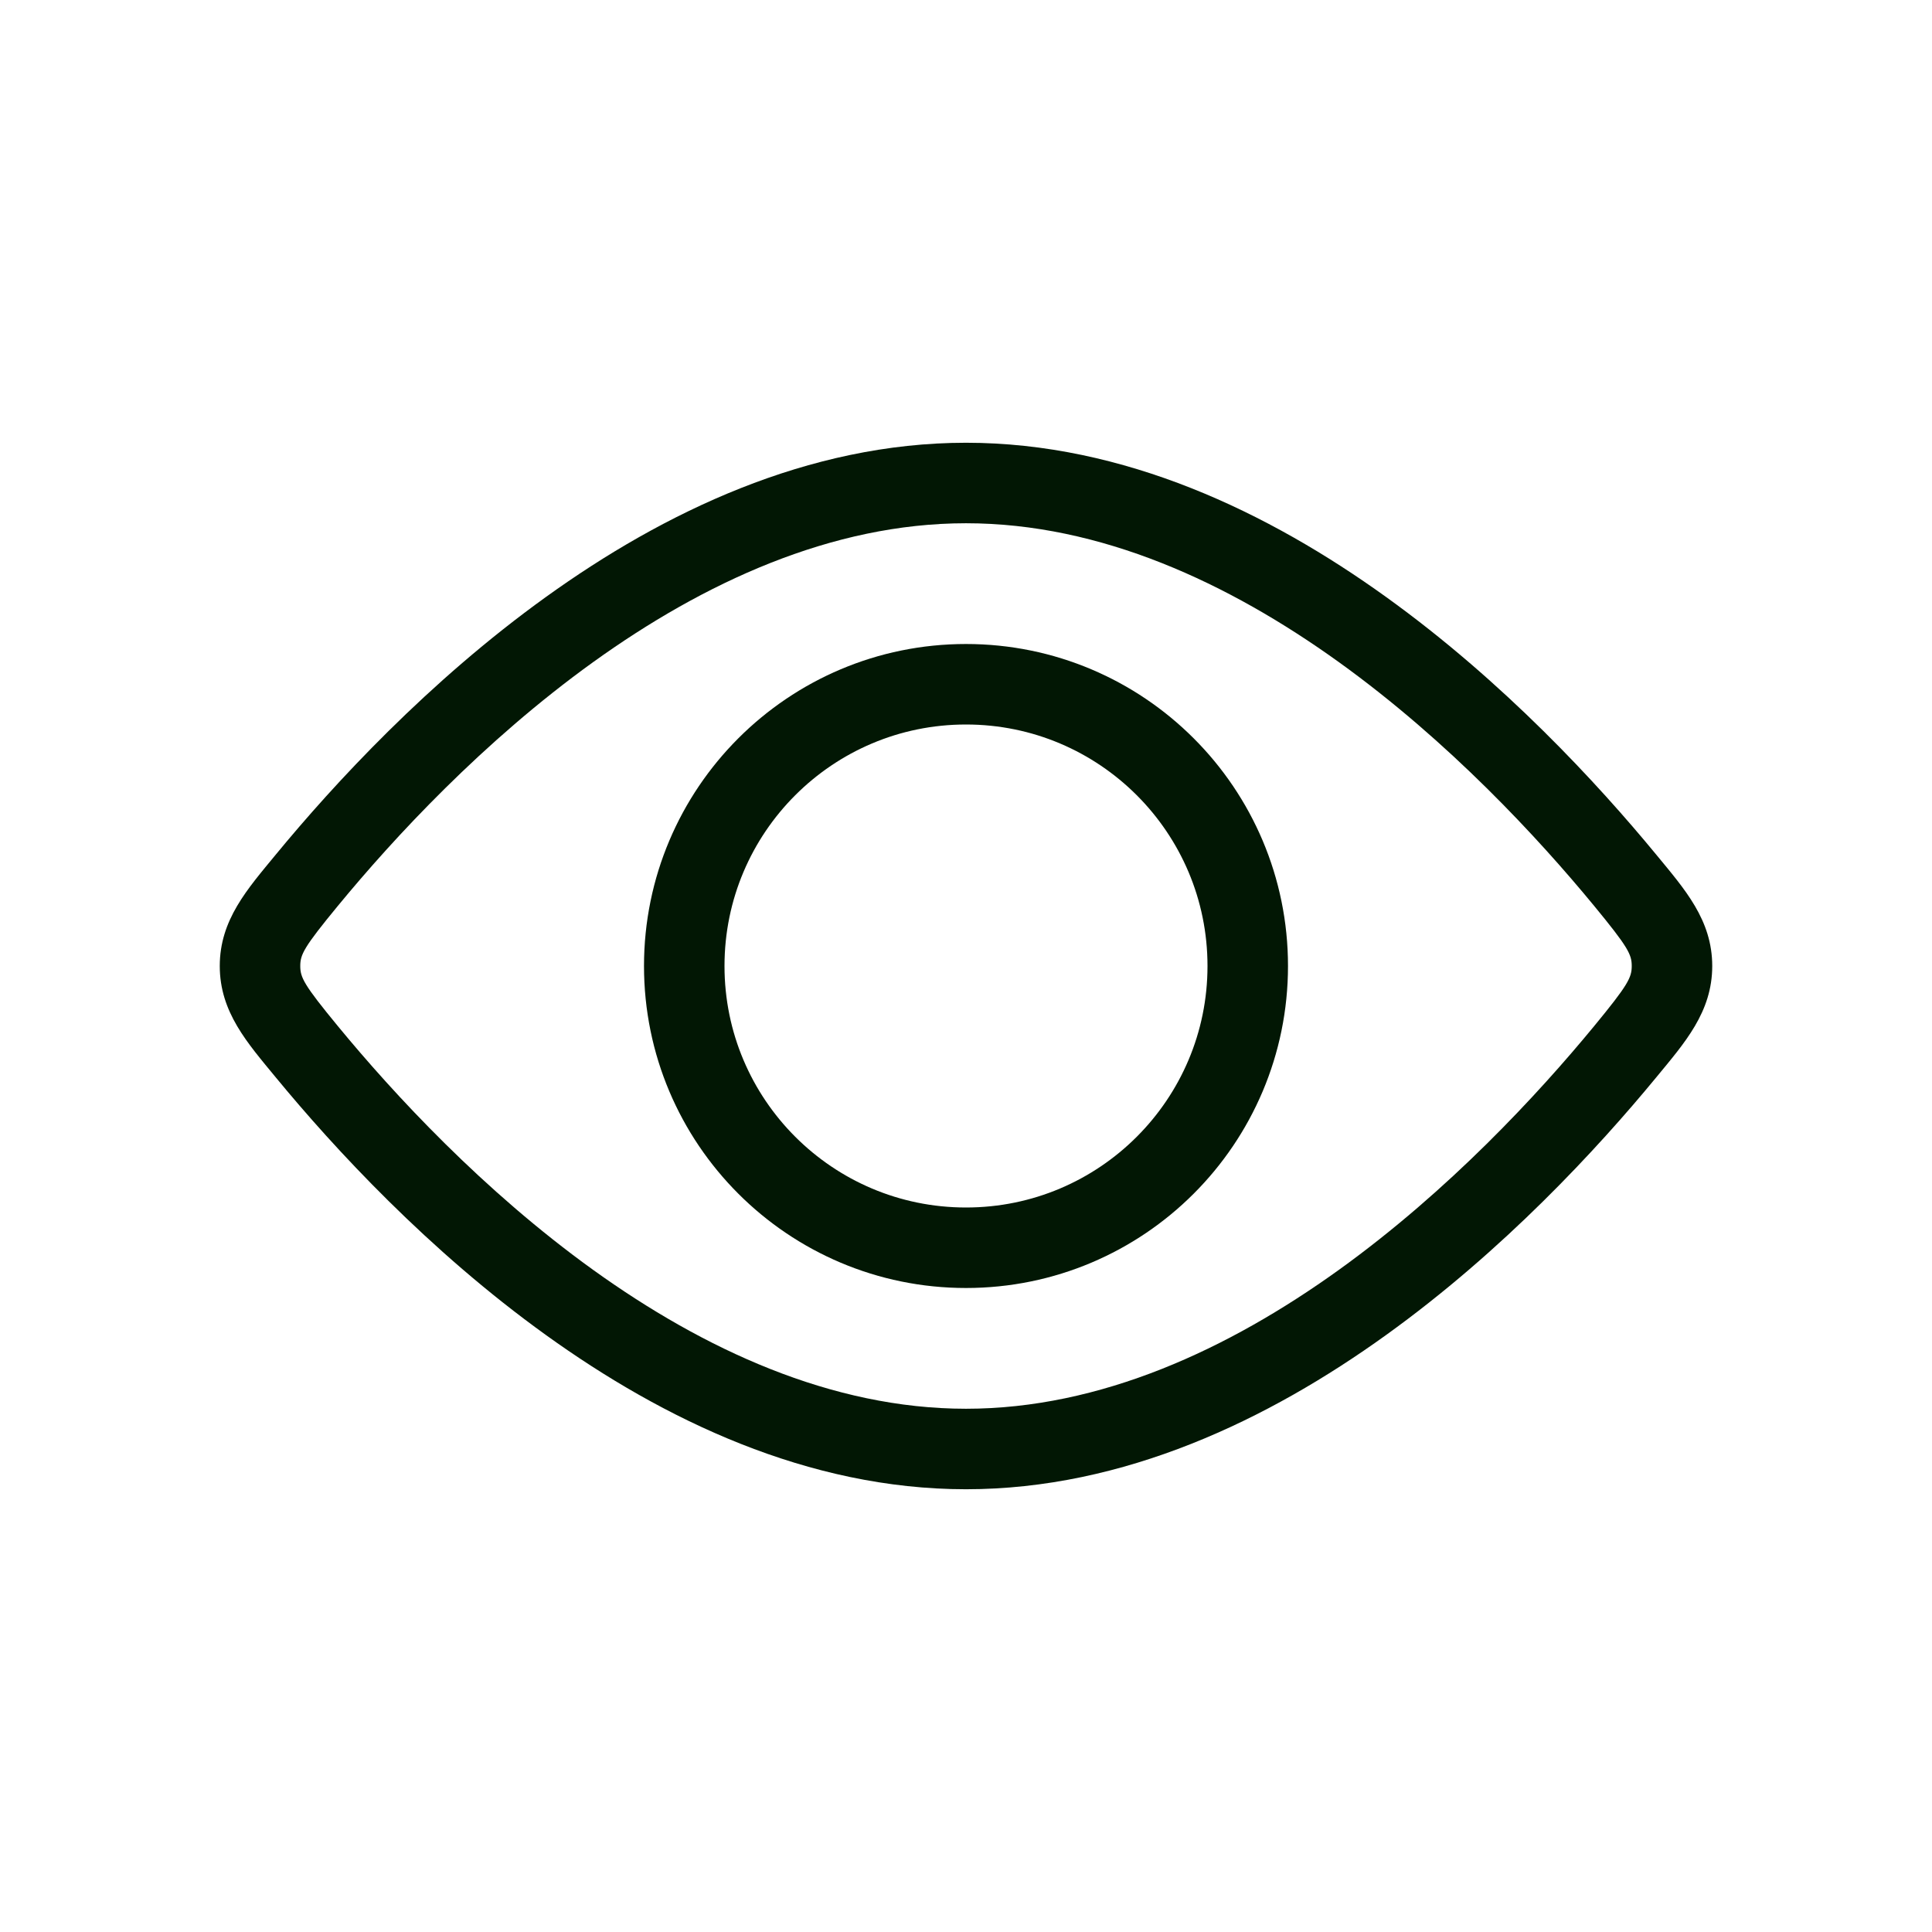 <svg width="24" height="24" viewBox="0 0 24 24" fill="none" xmlns="http://www.w3.org/2000/svg">
<circle cx="12" cy="12" r="3.5" stroke="#021704"/>
<path d="M20.188 13.066L19.802 12.748L20.188 13.066ZM20.188 10.934L19.802 11.252L20.188 10.934ZM20.77 12H21.27H20.77ZM19.802 12.748C19.107 13.592 18 14.79 16.633 15.774C15.262 16.76 13.672 17.5 12 17.5V18.5C13.964 18.5 15.758 17.635 17.217 16.585C18.68 15.533 19.849 14.264 20.574 13.384L19.802 12.748ZM12 17.5C10.328 17.5 8.738 16.76 7.367 15.774C6 14.79 4.893 13.592 4.198 12.748L3.426 13.384C4.151 14.264 5.32 15.533 6.783 16.585C8.242 17.635 10.036 18.5 12 18.5V17.5ZM4.198 11.252C4.893 10.408 6 9.21 7.367 8.226C8.738 7.24 10.328 6.5 12 6.5V5.5C10.036 5.5 8.242 6.365 6.783 7.415C5.32 8.467 4.151 9.736 3.426 10.616L4.198 11.252ZM12 6.5C13.672 6.5 15.262 7.24 16.633 8.226C18 9.21 19.107 10.408 19.802 11.252L20.574 10.616C19.849 9.736 18.68 8.467 17.217 7.415C15.758 6.365 13.964 5.5 12 5.5V6.5ZM4.198 12.748C3.774 12.233 3.73 12.143 3.73 12H2.73C2.73 12.574 3.074 12.956 3.426 13.384L4.198 12.748ZM3.426 10.616C3.074 11.044 2.73 11.426 2.73 12H3.73C3.73 11.857 3.774 11.767 4.198 11.252L3.426 10.616ZM20.574 13.384C20.926 12.956 21.27 12.574 21.27 12H20.27C20.27 12.143 20.226 12.233 19.802 12.748L20.574 13.384ZM19.802 11.252C20.226 11.767 20.27 11.857 20.27 12H21.27C21.27 11.426 20.926 11.044 20.574 10.616L19.802 11.252Z" fill="#021704"/>
</svg>
